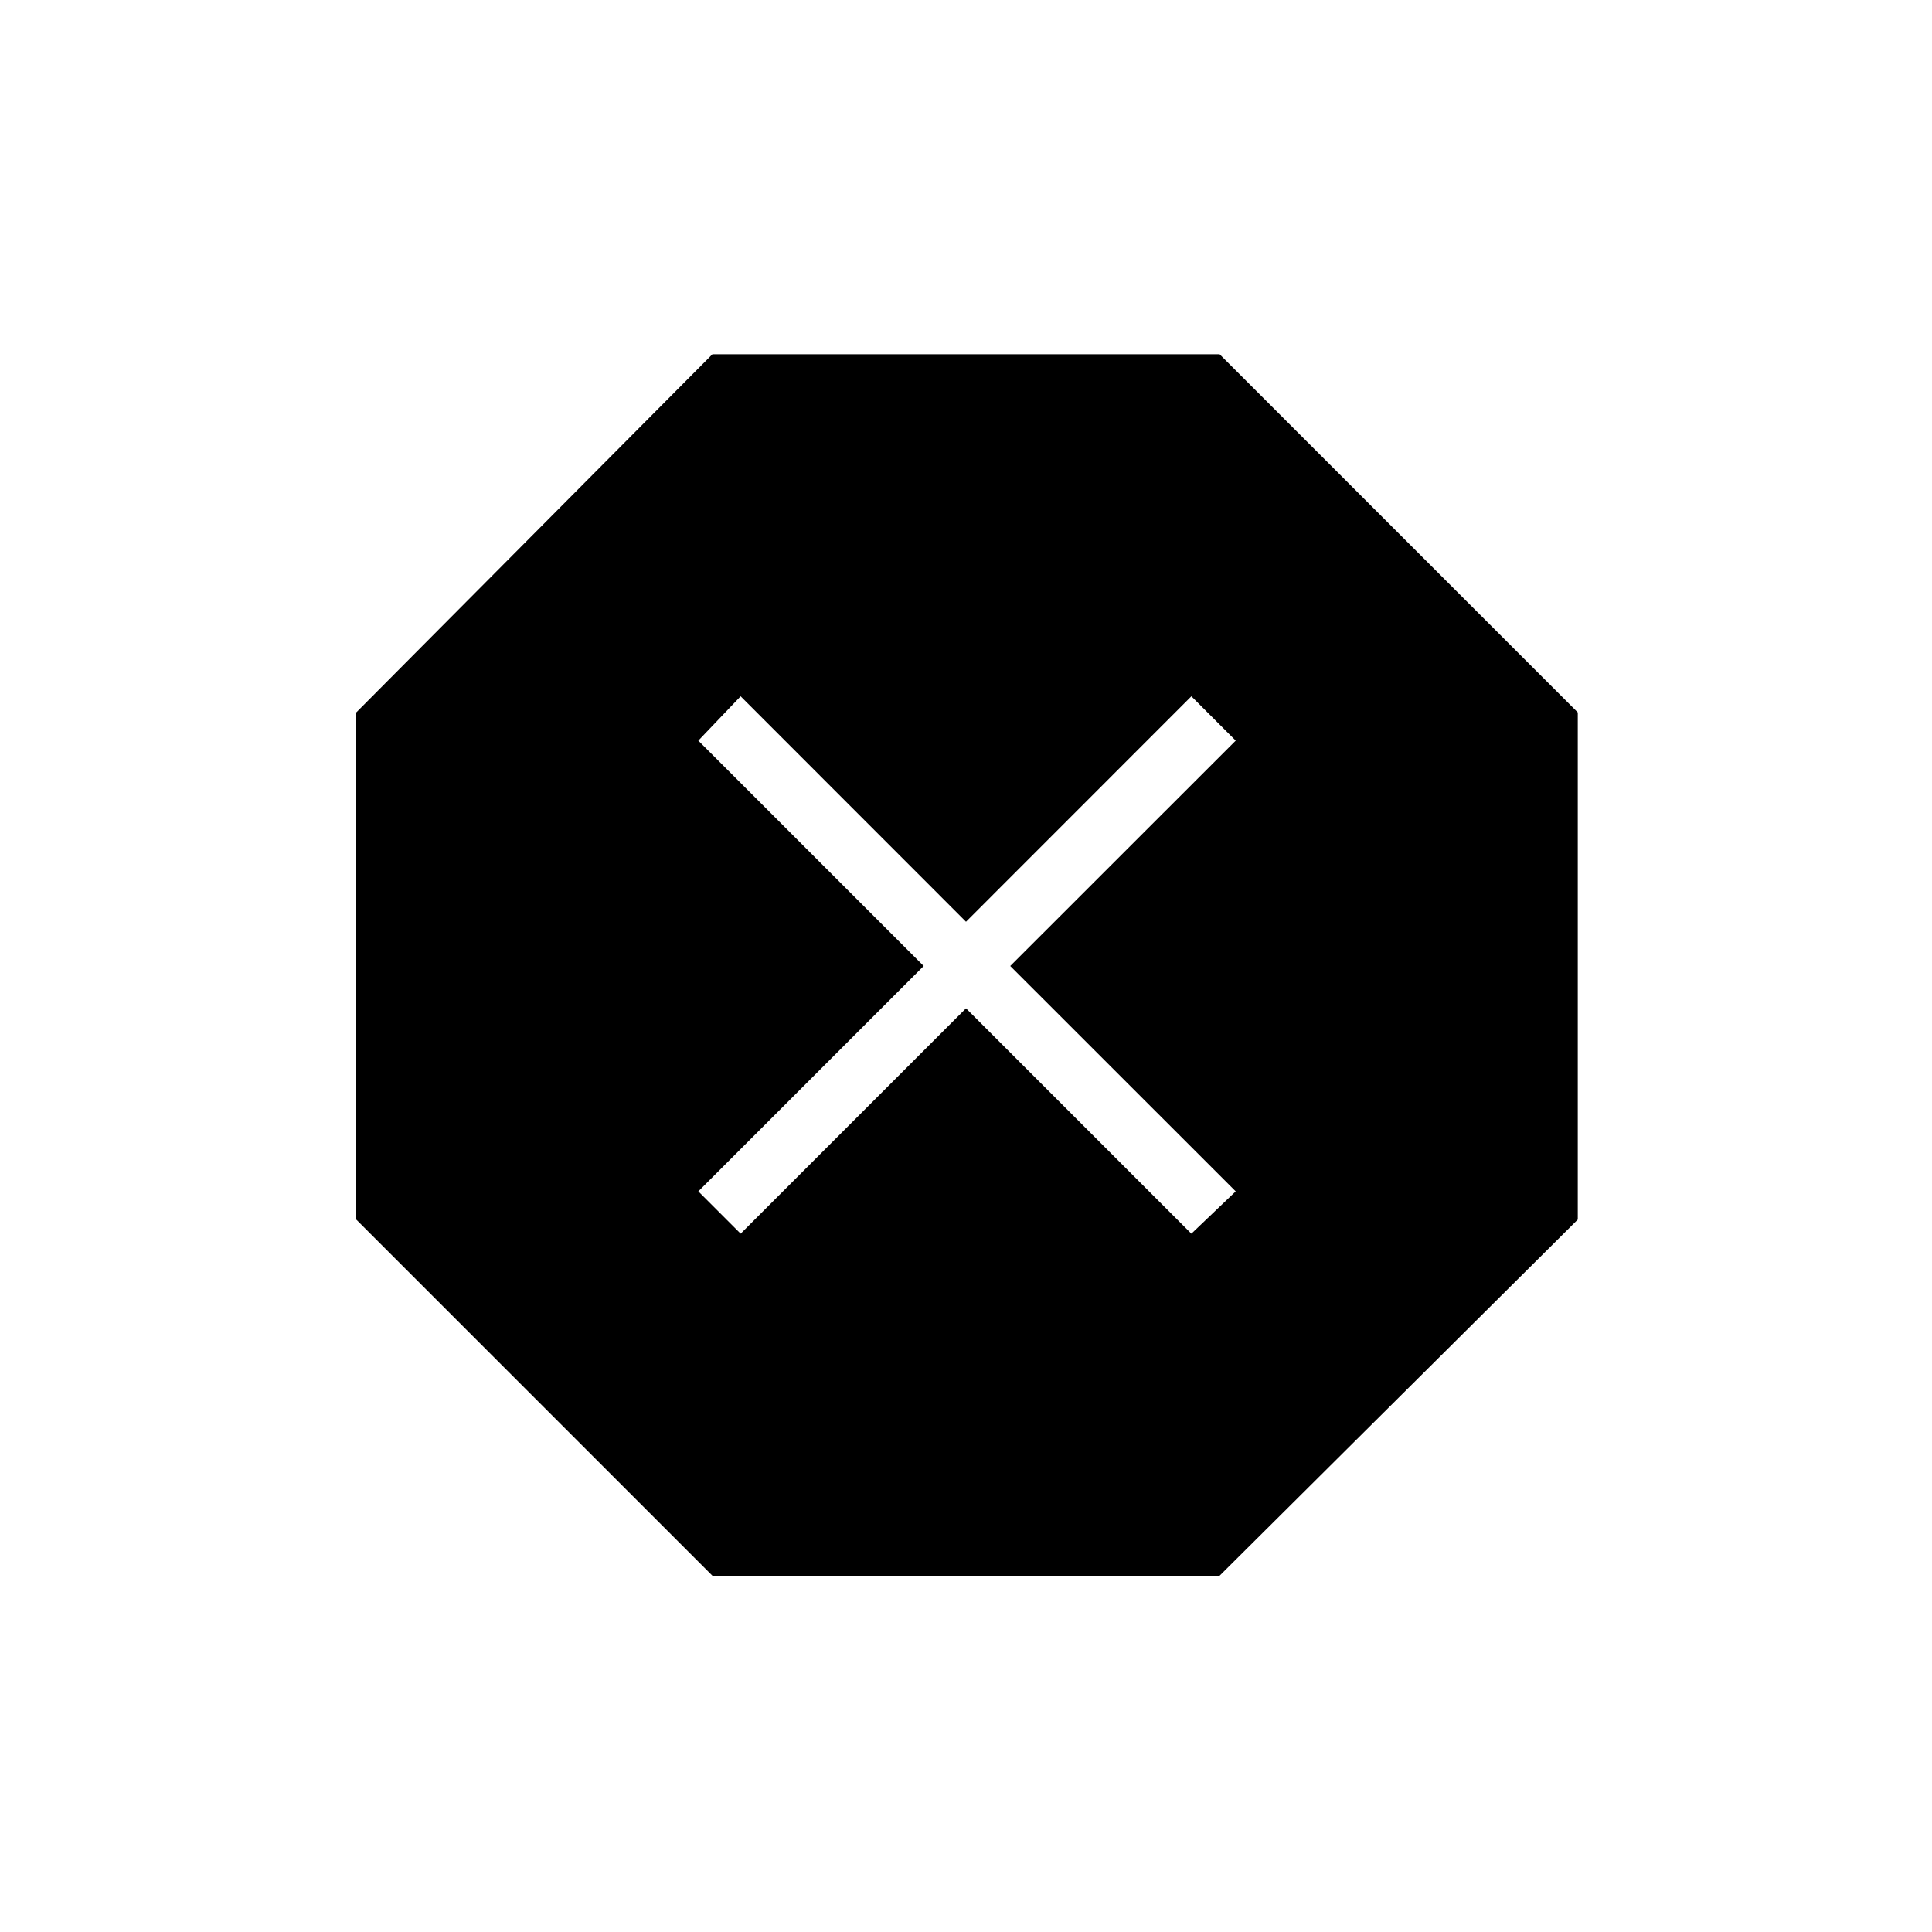 <svg xmlns="http://www.w3.org/2000/svg" height="20" width="20"><path d="m7.375 16.312-3.687-3.687v-5.25l3.687-3.708h5.25l3.708 3.708v5.25l-3.708 3.687Zm.292-3.541L10 10.438l2.333 2.333.459-.438L10.458 10l2.334-2.333-.459-.459L10 9.542 7.667 7.208l-.438.459L9.562 10l-2.333 2.333Z"/></svg>